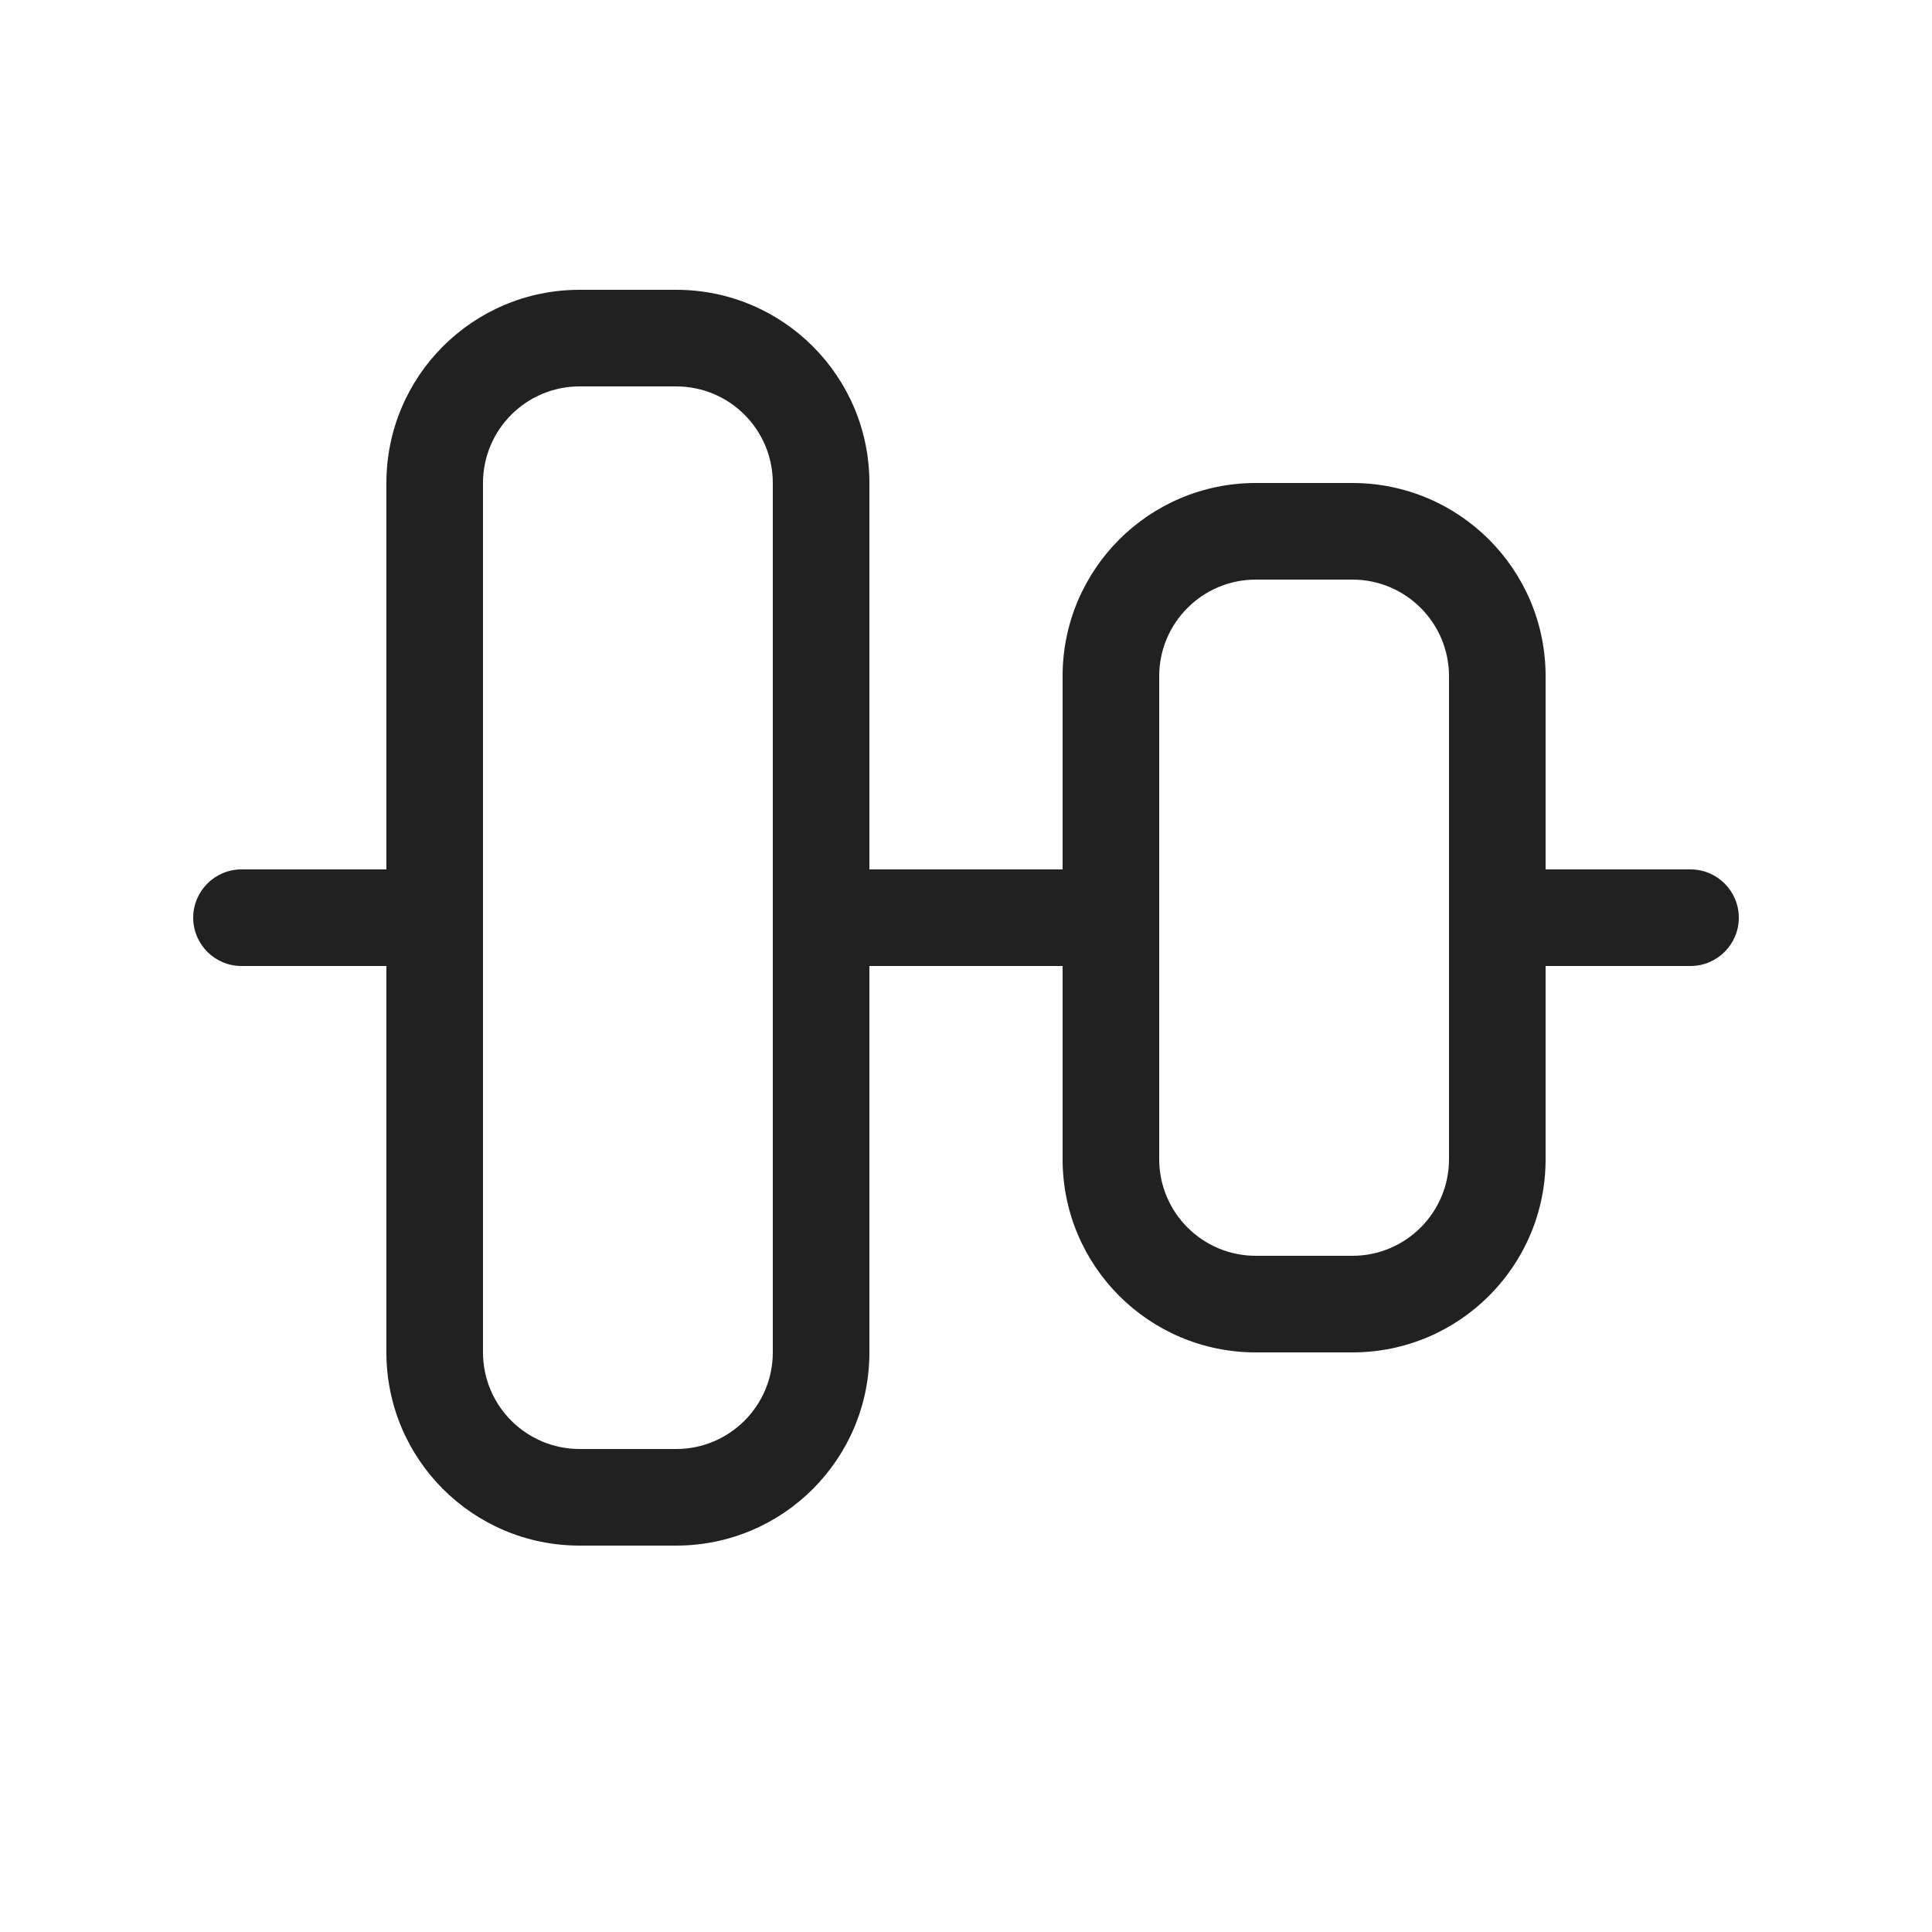 <svg width="20" height="20" viewBox="0 0 20 20" fill="none" xmlns="http://www.w3.org/2000/svg">
<path d="M18 9.5C18 9.776 17.776 10 17.5 10H16V12C16 13.105 15.105 14 14 14H13C11.895 14 11 13.105 11 12V10H9V14C9 15.105 8.105 16 7 16H6C4.895 16 4 15.105 4 14V10H2.5C2.224 10 2 9.776 2 9.5C2 9.224 2.224 9 2.5 9H4V5C4 3.895 4.895 3 6 3H7C8.105 3 9 3.895 9 5V9H11V7C11 5.895 11.895 5 13 5H14C15.105 5 16 5.895 16 7V9H17.5C17.776 9 18 9.224 18 9.5ZM5 14C5 14.552 5.448 15 6 15H7C7.552 15 8 14.552 8 14V5C8 4.448 7.552 4 7 4H6C5.448 4 5 4.448 5 5V14ZM12 12C12 12.552 12.448 13 13 13H14C14.552 13 15 12.552 15 12V7C15 6.448 14.552 6 14 6H13C12.448 6 12 6.448 12 7V12Z" fill="#212121"/>
</svg>
